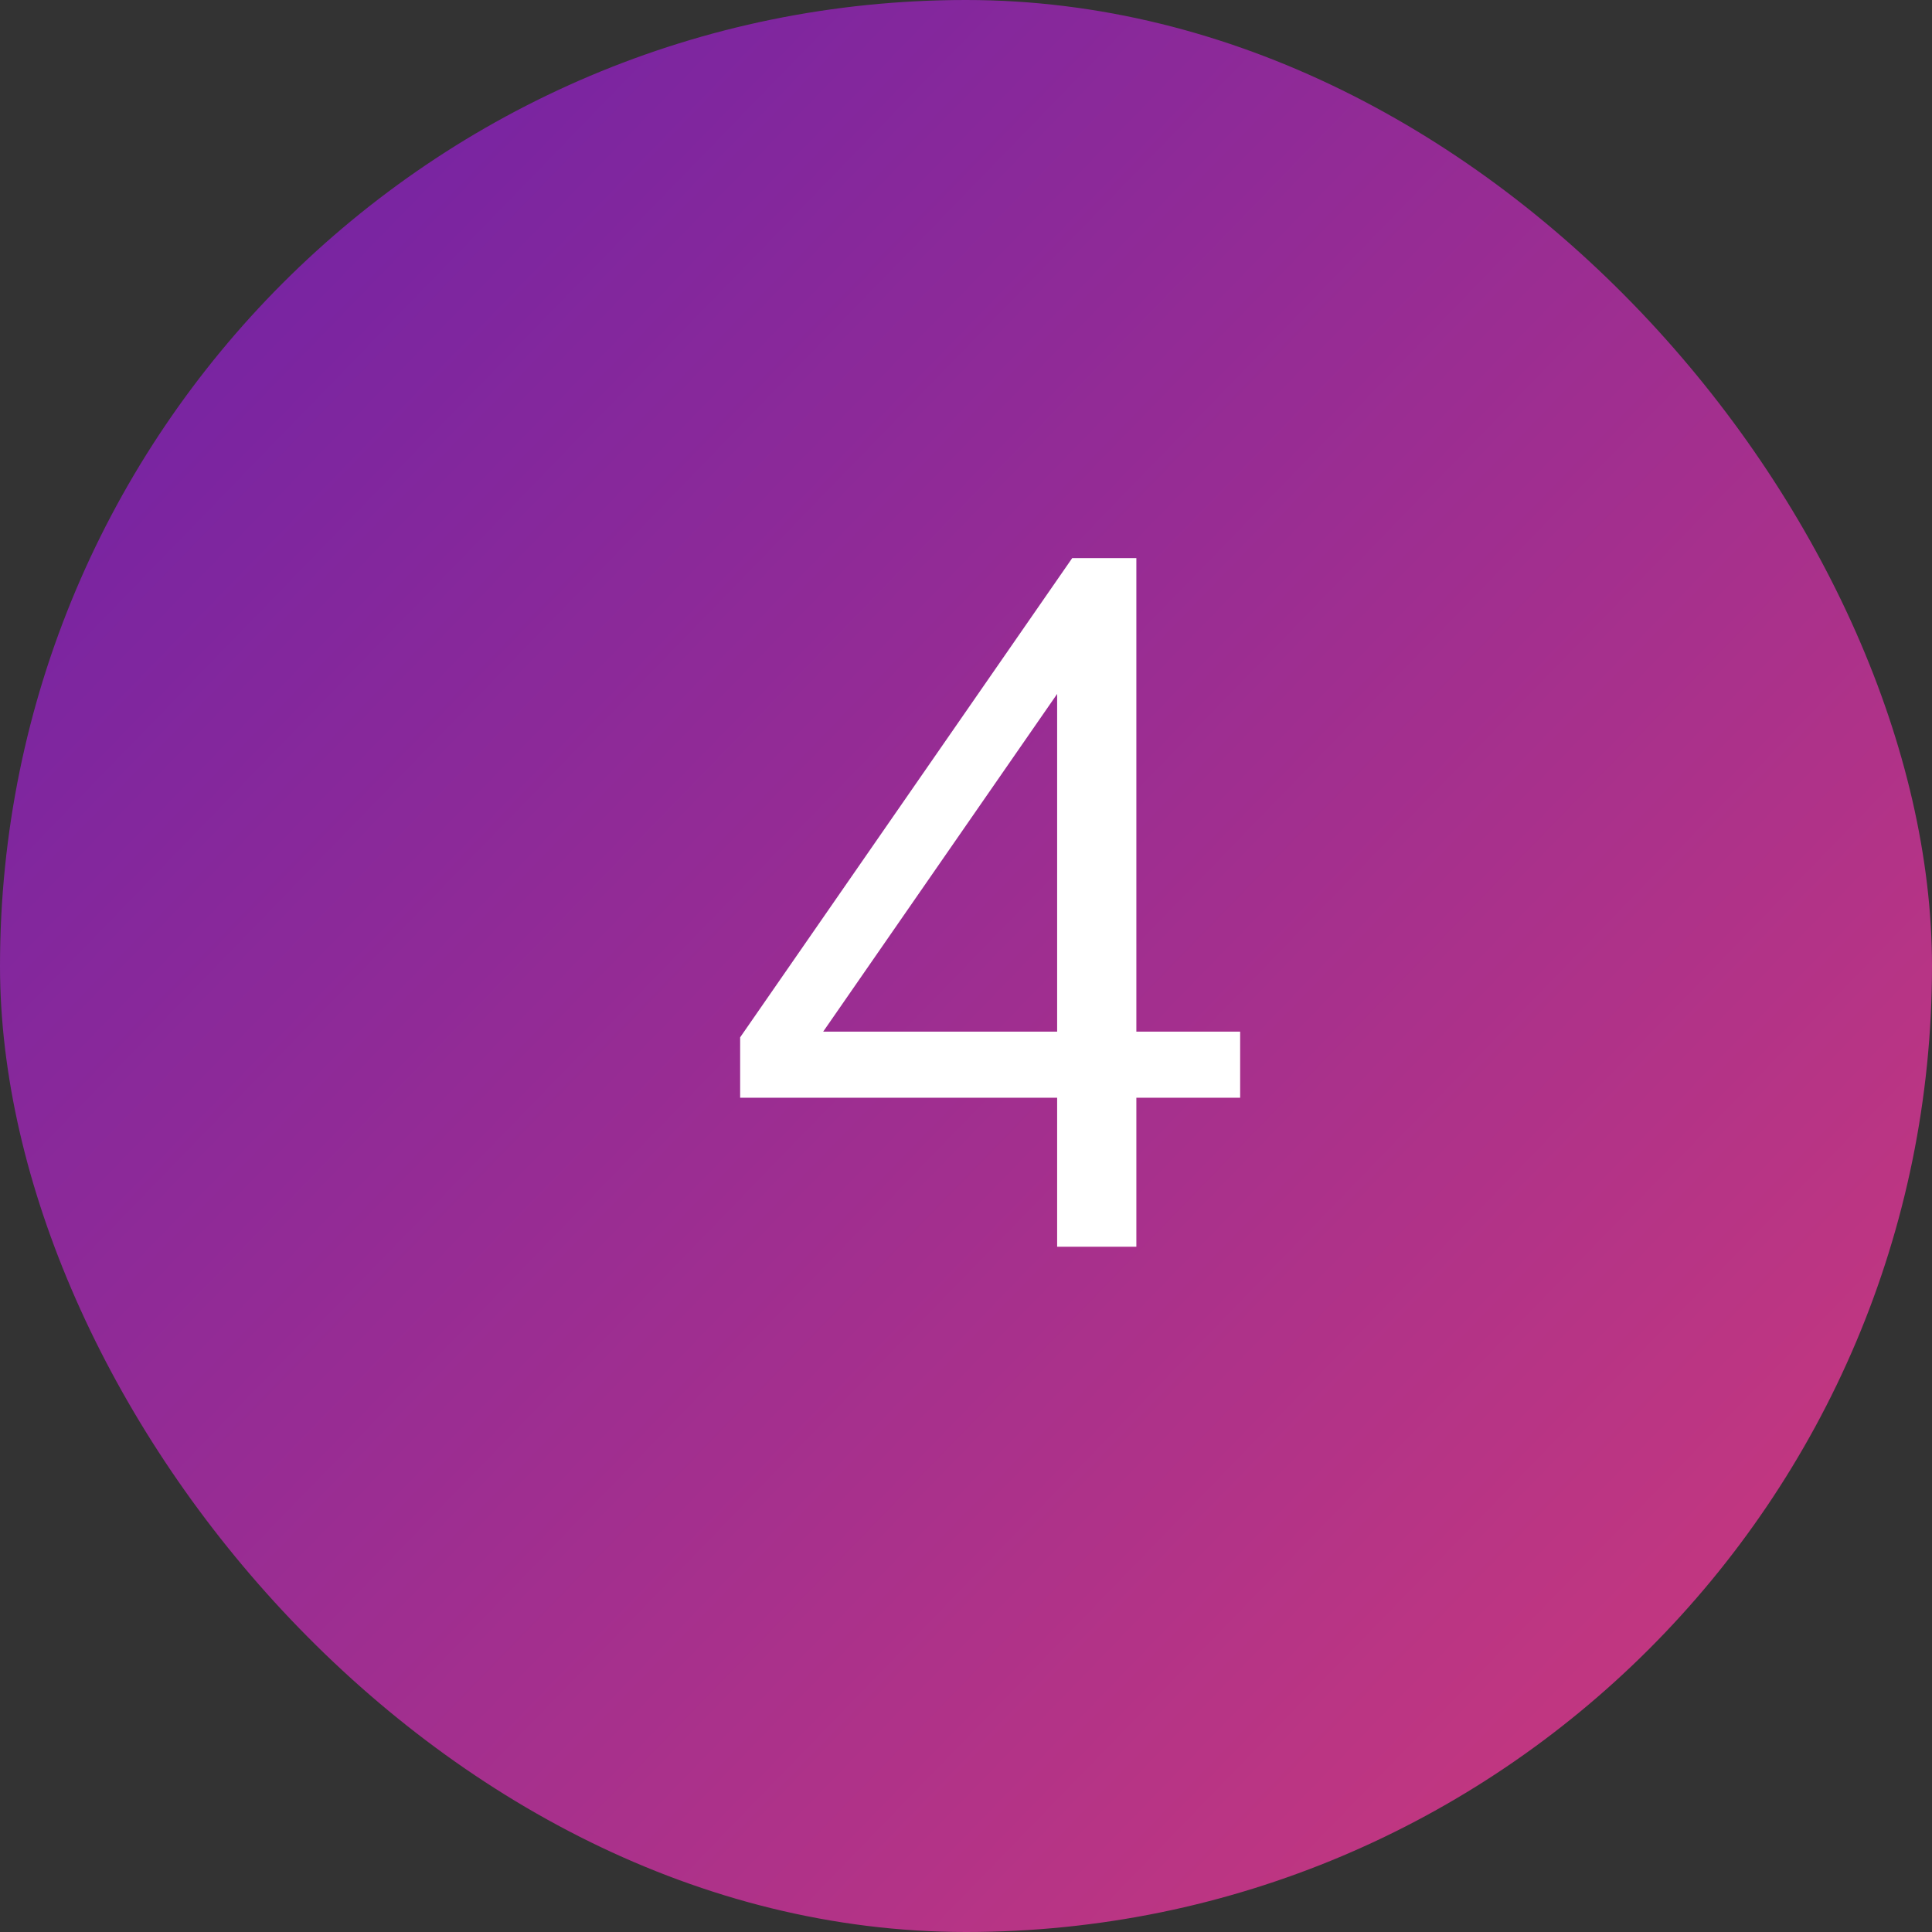 <svg width="40" height="40" viewBox="0 0 40 40" fill="none" xmlns="http://www.w3.org/2000/svg">
<rect x="0" y="0" width="40" height="40" fill="#333333" stroke="none"/>
<rect width="40" height="40" rx="20" fill="url(#paint0_linear_1496_8599)"/>
<path d="M23.527 11.555V21.359H25.676V22.727H23.527V25.812H21.887V22.727H15.324V21.477L22.199 11.555H23.527ZM21.887 21.359V14.367L17.043 21.359H21.887Z" fill="white"/>
<defs>
<linearGradient id="paint0_linear_1496_8599" x1="-3.37155e-07" y1="0.601" x2="40" y2="39.4" gradientUnits="userSpaceOnUse">
<stop stop-color="#6B21A8"/>
<stop offset="1" stop-color="#CF3A7A"/>
</linearGradient>
</defs>
</svg>
